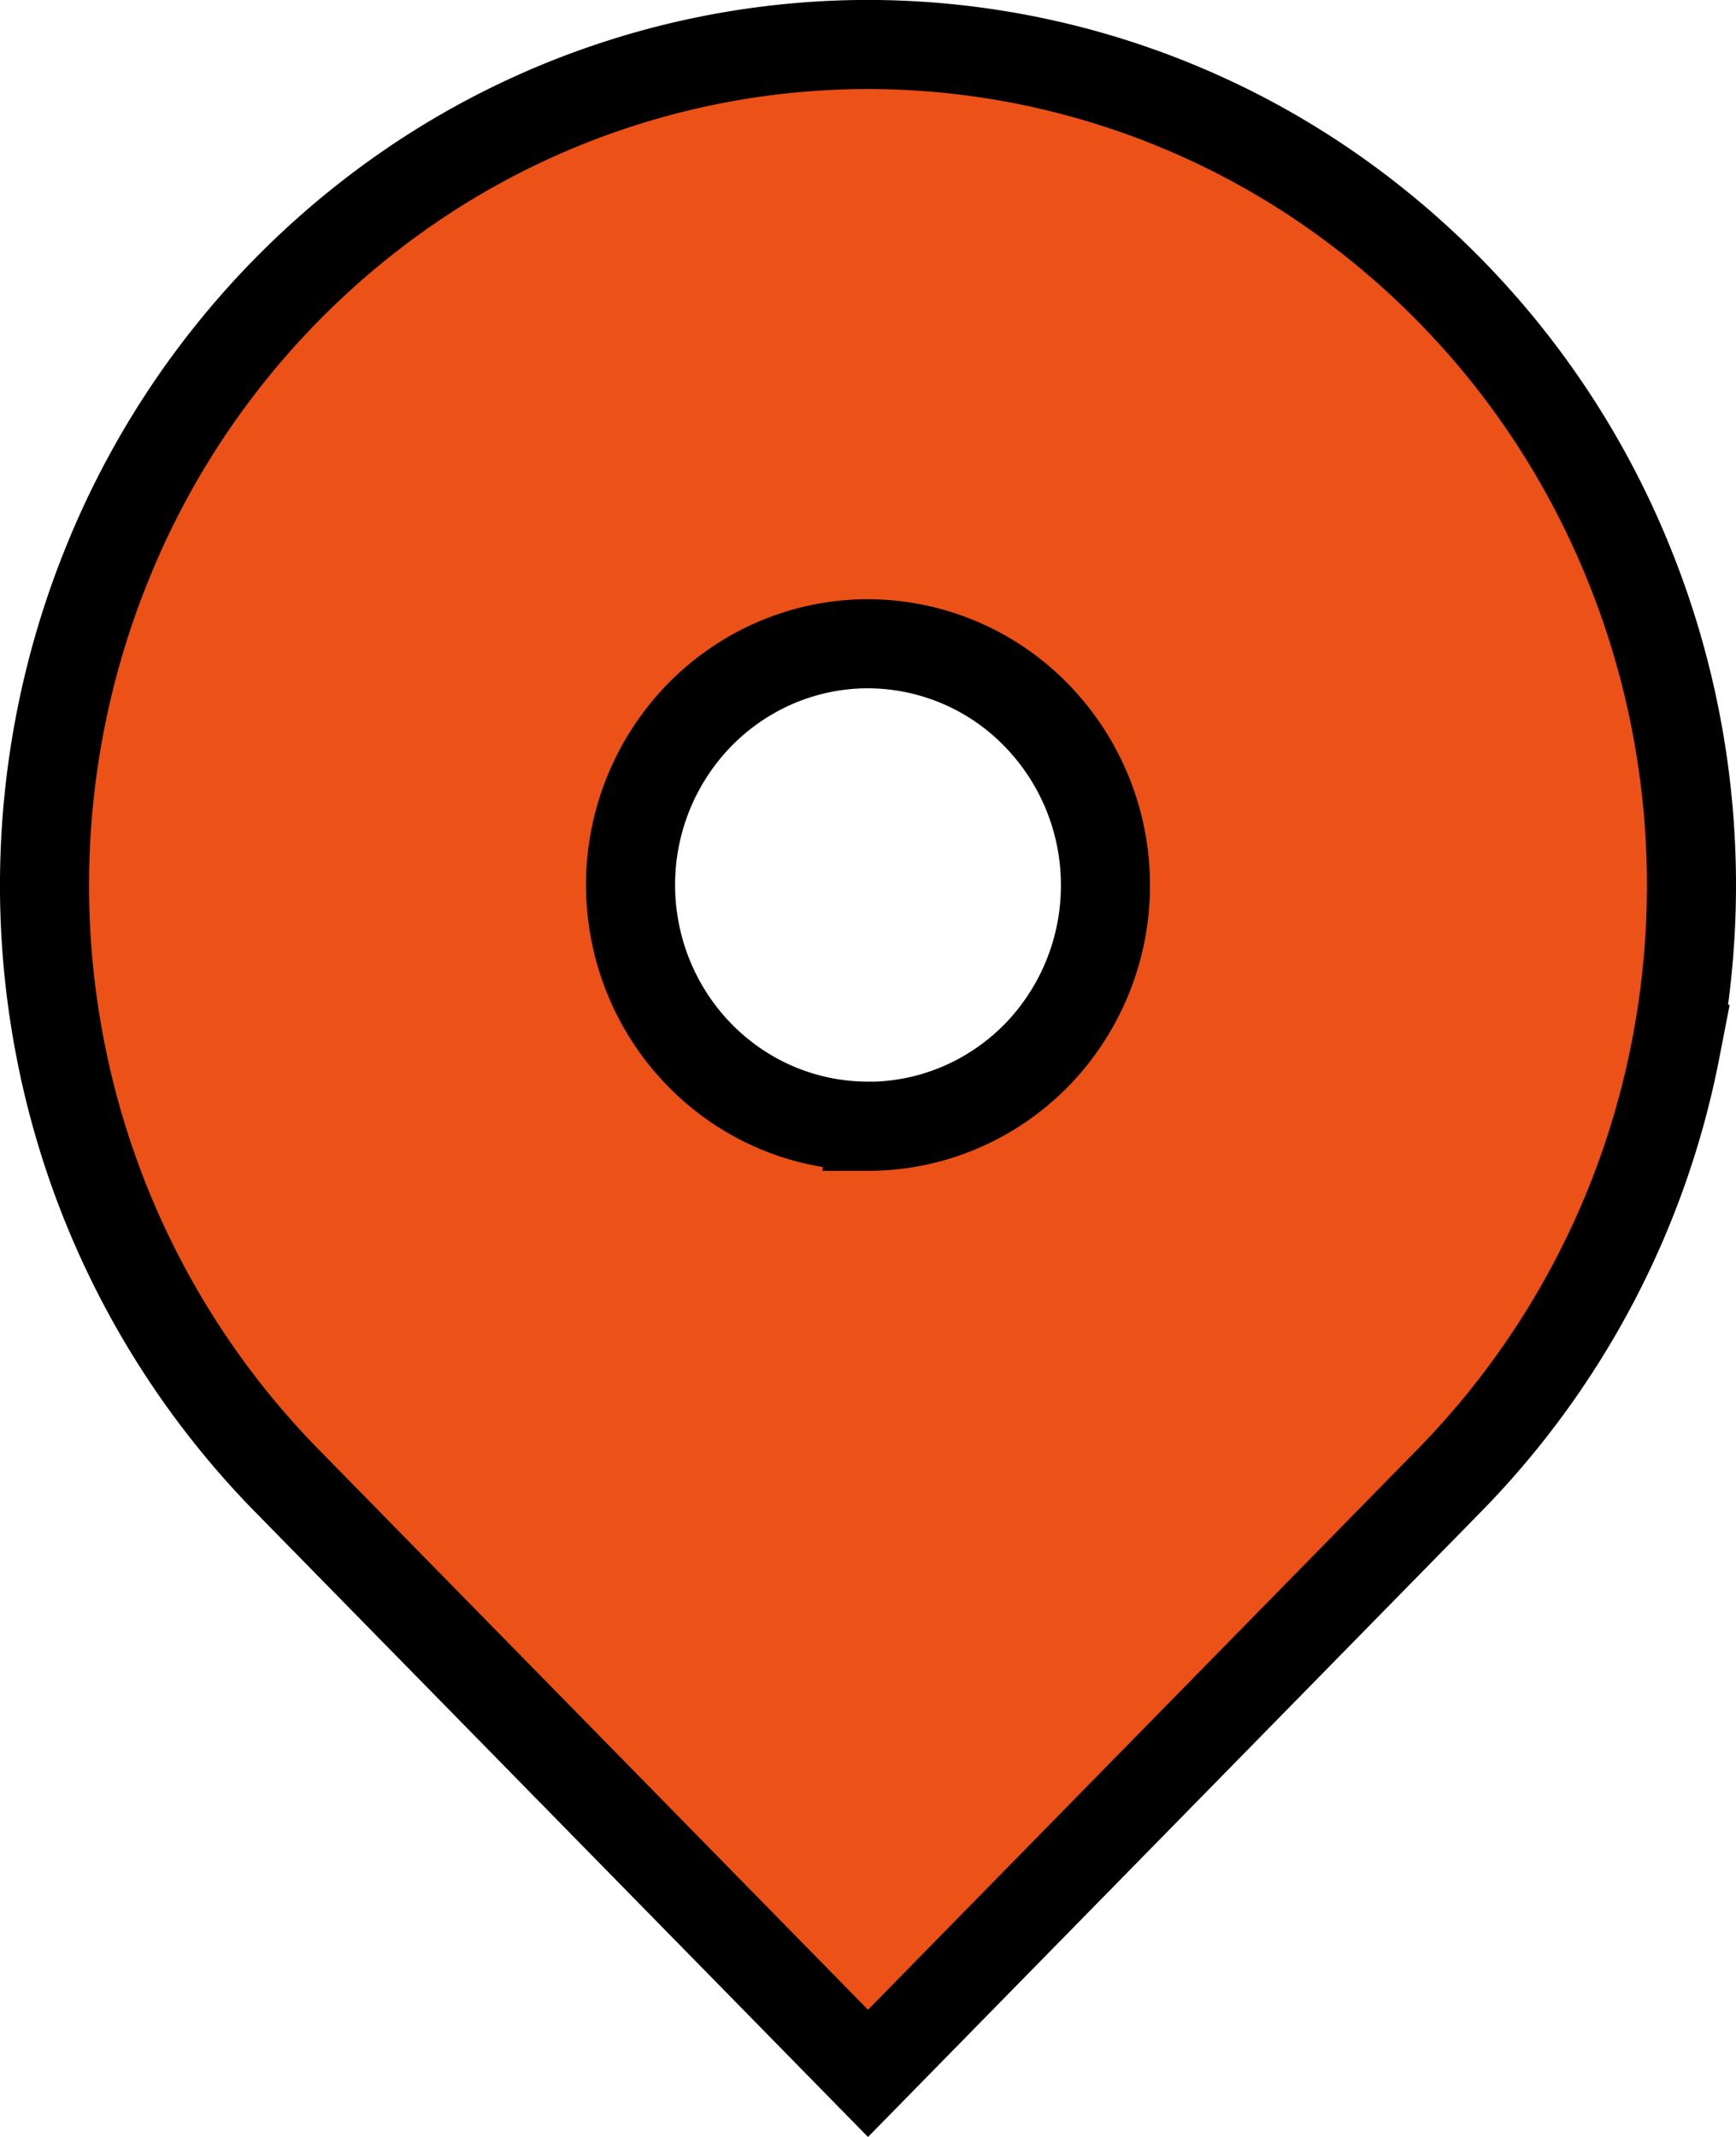 <svg width="13" height="16" fill="none" xmlns="http://www.w3.org/2000/svg"><path d="M10.858 11.08L6.5 15.524 2.142 11.08a6.336 6.336 0 01-1.69-3.223 6.415 6.415 0 01.352-3.64 6.268 6.268 0 012.272-2.825A6.078 6.078 0 016.5.333a6.08 6.08 0 013.424 1.06 6.268 6.268 0 012.272 2.824c.468 1.15.59 2.417.352 3.64a6.335 6.335 0 01-1.69 3.223zM6.5 8.433c.474 0 .926-.191 1.26-.53a1.82 1.82 0 00.518-1.276 1.82 1.82 0 00-.519-1.274A1.764 1.764 0 006.5 4.82c-.474 0-.926.192-1.26.532a1.82 1.82 0 00-.518 1.274c0 .477.186.936.519 1.275.333.34.785.531 1.259.531z" fill="#EC5118" stroke="#000" stroke-width=".667"/></svg>